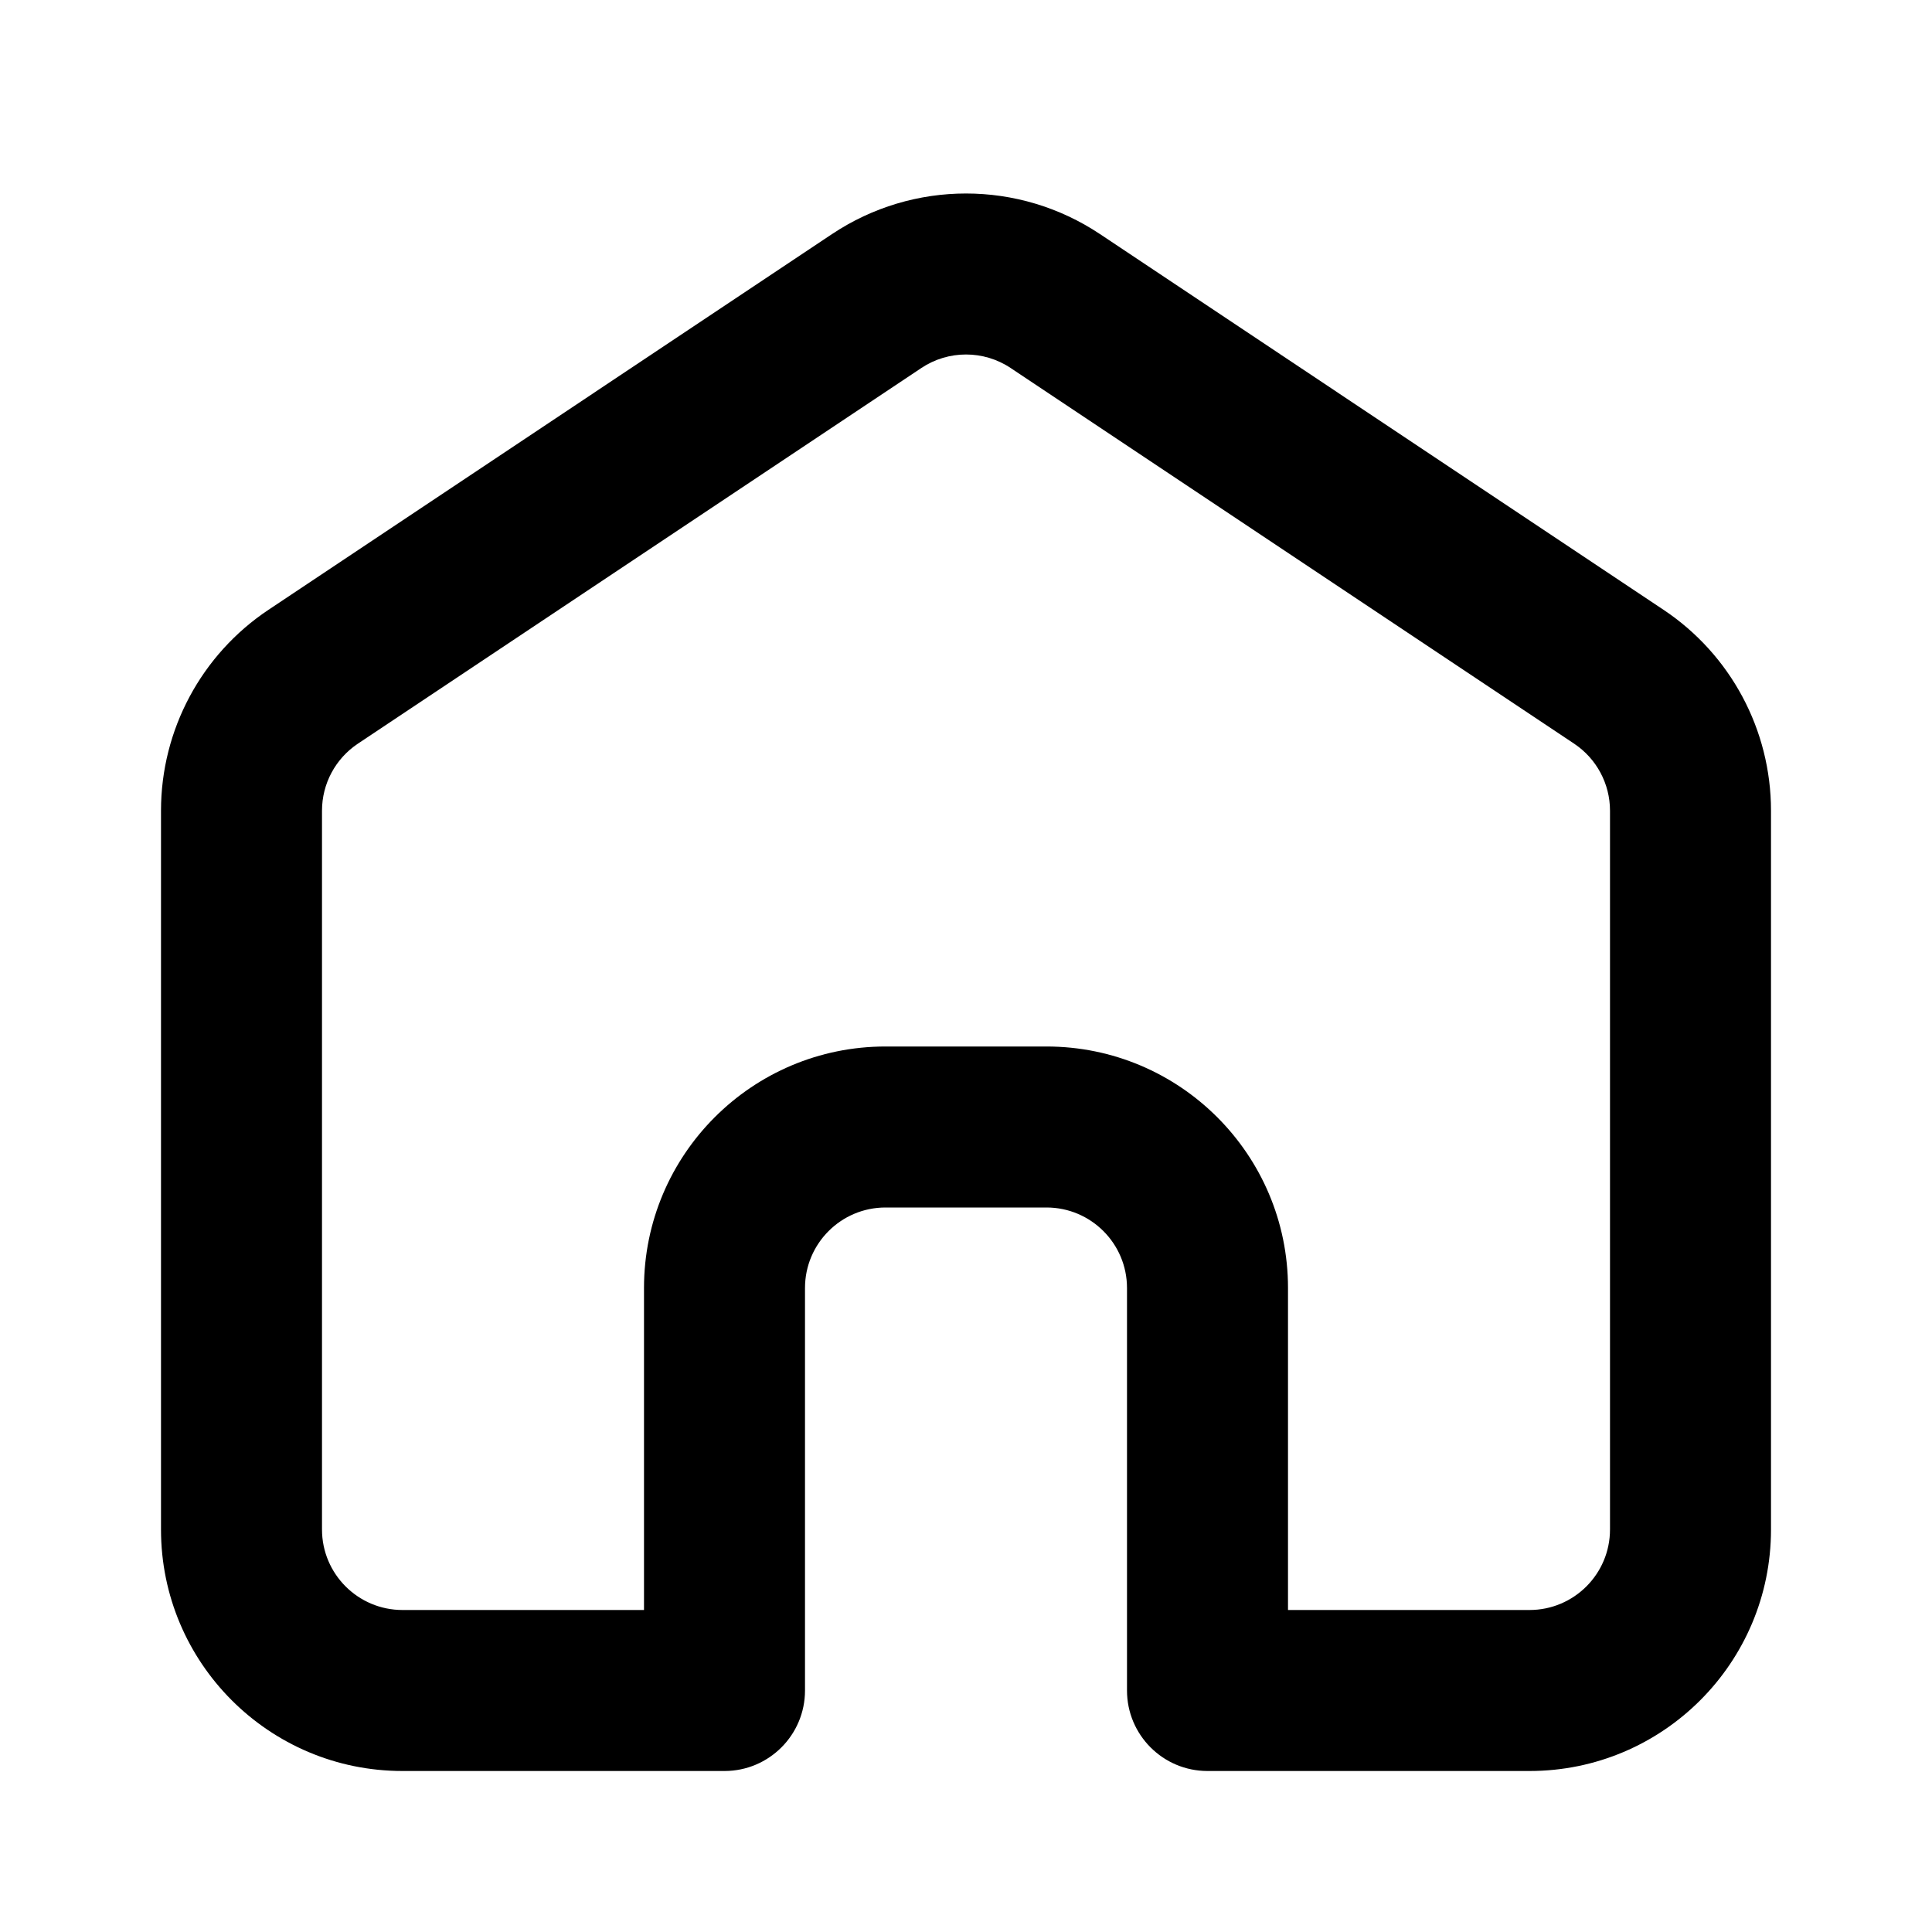 <svg width="33" height="33" viewBox="0 0 33 33" fill="none" xmlns="http://www.w3.org/2000/svg">
<path fill-rule="evenodd" clip-rule="evenodd" d="M17.263 6.286C16.801 5.978 16.199 5.978 15.737 6.286L6.112 12.703C5.73 12.958 5.5 13.387 5.5 13.847V26.125C5.5 26.884 6.116 27.5 6.875 27.5H11V22C11 19.722 12.847 17.875 15.125 17.875H17.875C20.153 17.875 22 19.722 22 22V27.5H26.125C26.884 27.5 27.5 26.884 27.5 26.125V13.847C27.5 13.387 27.27 12.958 26.888 12.703L17.263 6.286ZM14.212 3.998C15.597 3.074 17.403 3.074 18.788 3.998L28.413 10.415C29.561 11.18 30.25 12.467 30.25 13.847V26.125C30.25 28.403 28.403 30.25 26.125 30.25H20.625C19.866 30.25 19.25 29.634 19.25 28.875V22C19.25 21.241 18.634 20.625 17.875 20.625H15.125C14.366 20.625 13.75 21.241 13.75 22V28.875C13.75 29.634 13.134 30.25 12.375 30.25H6.875C4.597 30.25 2.75 28.403 2.75 26.125V13.847C2.75 12.467 3.439 11.18 4.587 10.415L14.212 3.998Z" fill="black"/>
</svg>
